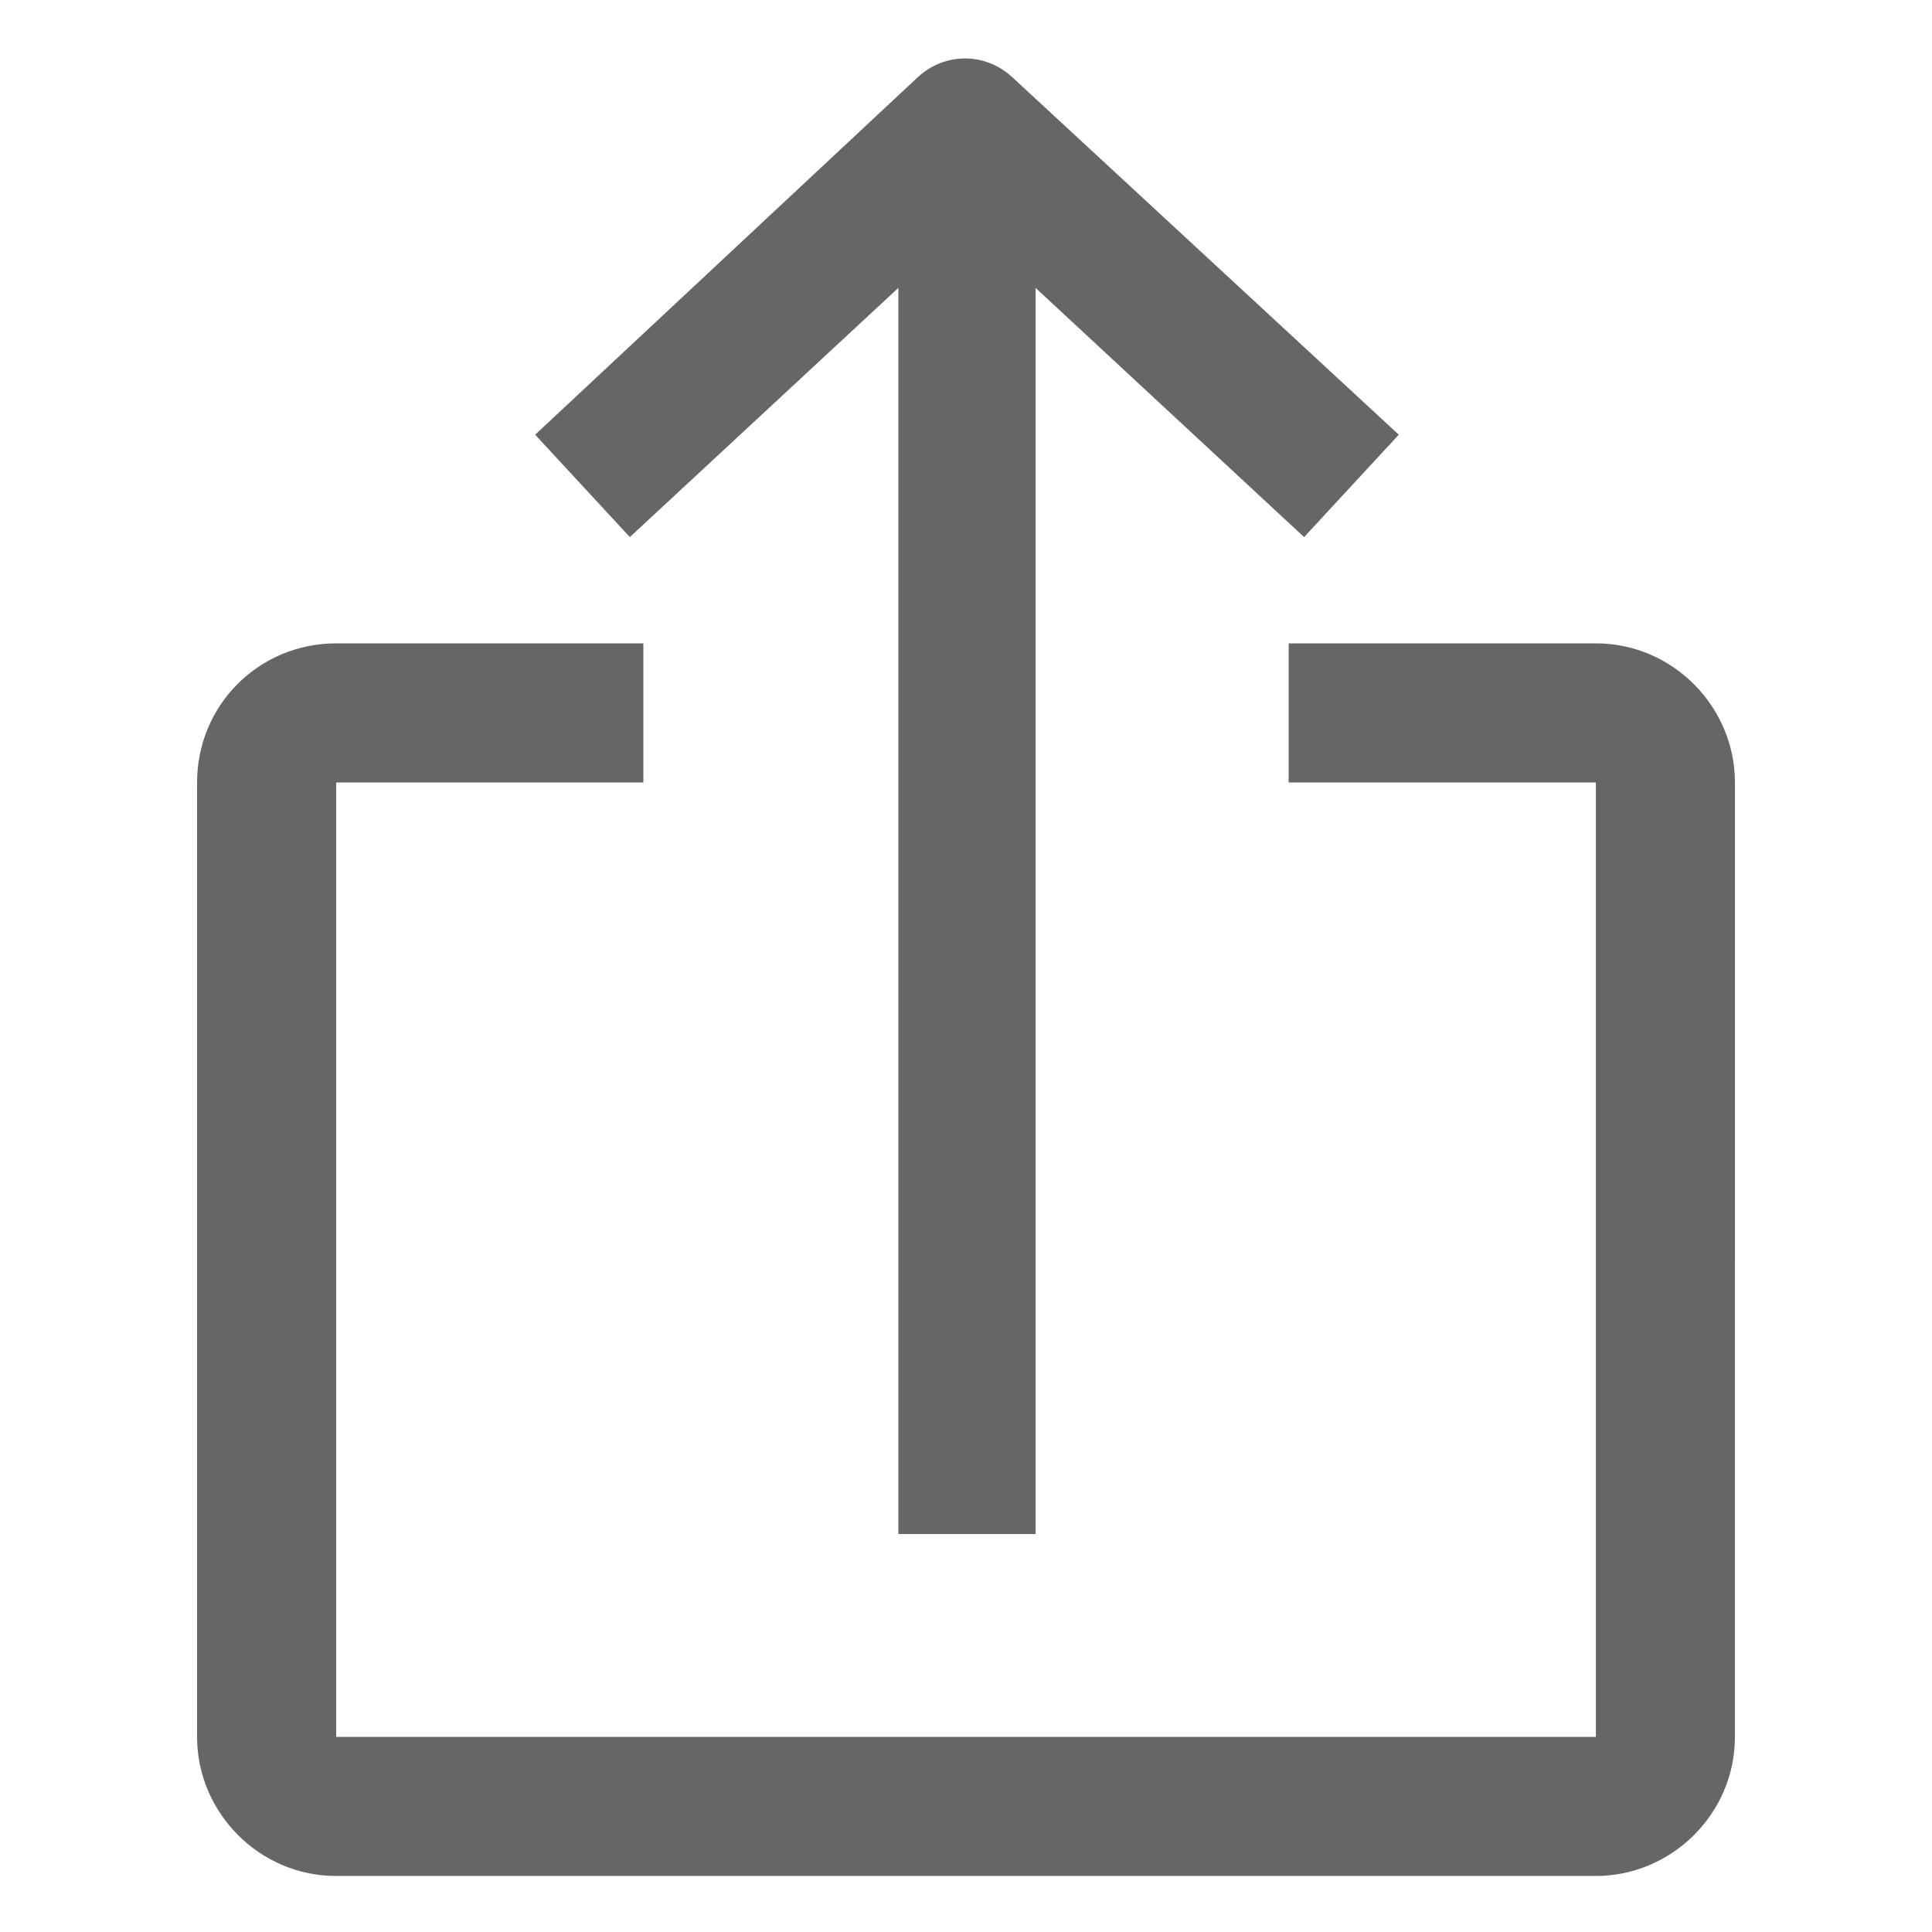 <?xml version="1.0" encoding="UTF-8"?>
<svg width="1200pt" height="1200pt" version="1.1" viewBox="0 0 1200 1200" xmlns="http://www.w3.org/2000/svg">
 <g fill="#666">
  <path d="m643.2 952.8v-774l166.8 154.8 58.801-63.602-240-222c-16.801-15.602-42-15.602-58.801 0l-237.6 222 58.801 63.602 166.8-154.8v774z"/>
  <path d="m122.4 486v592.8c0 46.801 38.398 86.398 86.398 86.398h782.4c46.801 0 86.398-38.398 86.398-86.398l0.008-592.8c0-46.801-38.398-86.398-86.398-86.398h-190.8v86.398h190.8v592.8h-782.4v-592.8h190.8v-86.398h-190.8c-48 0-86.402 38.398-86.402 86.398z"/>
 </g>
</svg>
